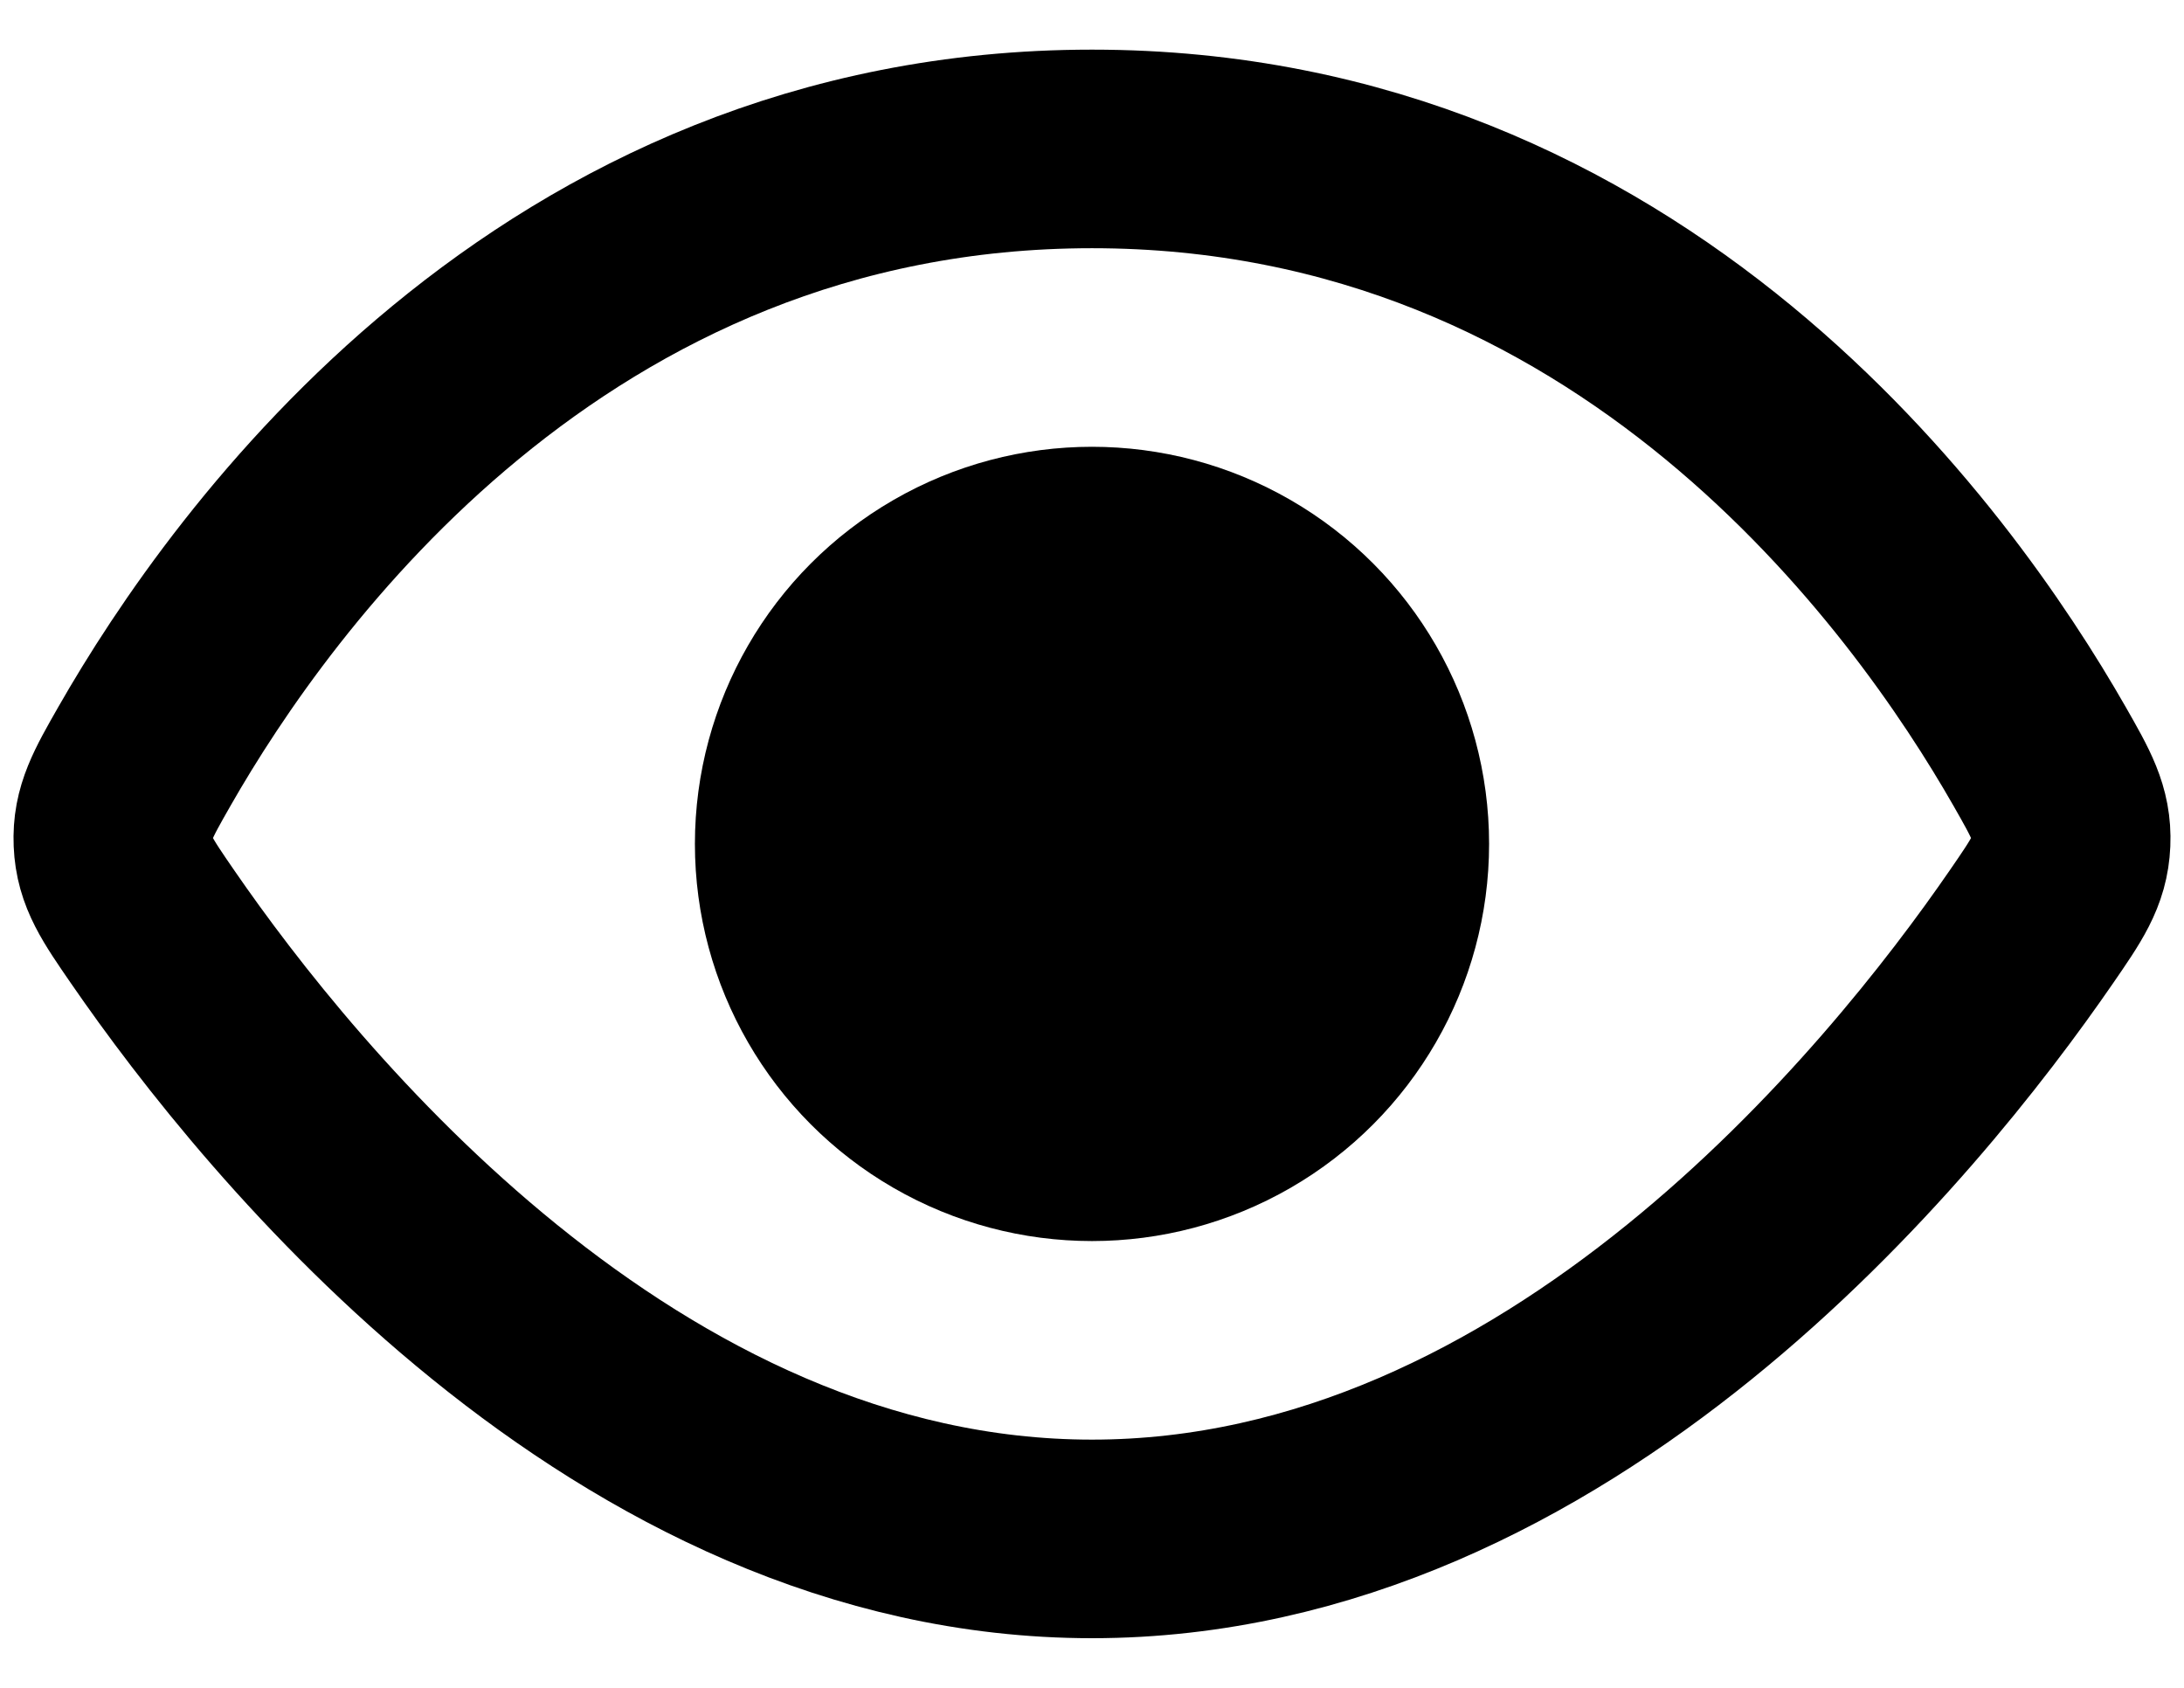 <svg width="22" height="17" viewBox="0 0 22 17" fill="none" xmlns="http://www.w3.org/2000/svg">
  <path d="M11 1.5C5.556 1.5 2.531 5.734 1.456 7.616C1.235 8.003 1.125 8.196 1.137 8.484C1.149 8.772 1.279 8.96 1.538 9.336C2.818 11.194 6.294 15.5 11 15.5C15.706 15.5 19.182 11.194 20.462 9.336C20.721 8.96 20.851 8.772 20.863 8.484C20.875 8.196 20.765 8.003 20.544 7.616C19.469 5.734 16.444 1.5 11 1.5Z" stroke="black" stroke-width="2"/>
  <circle cx="11" cy="8.5" r="4" fill="black"/>
</svg>

